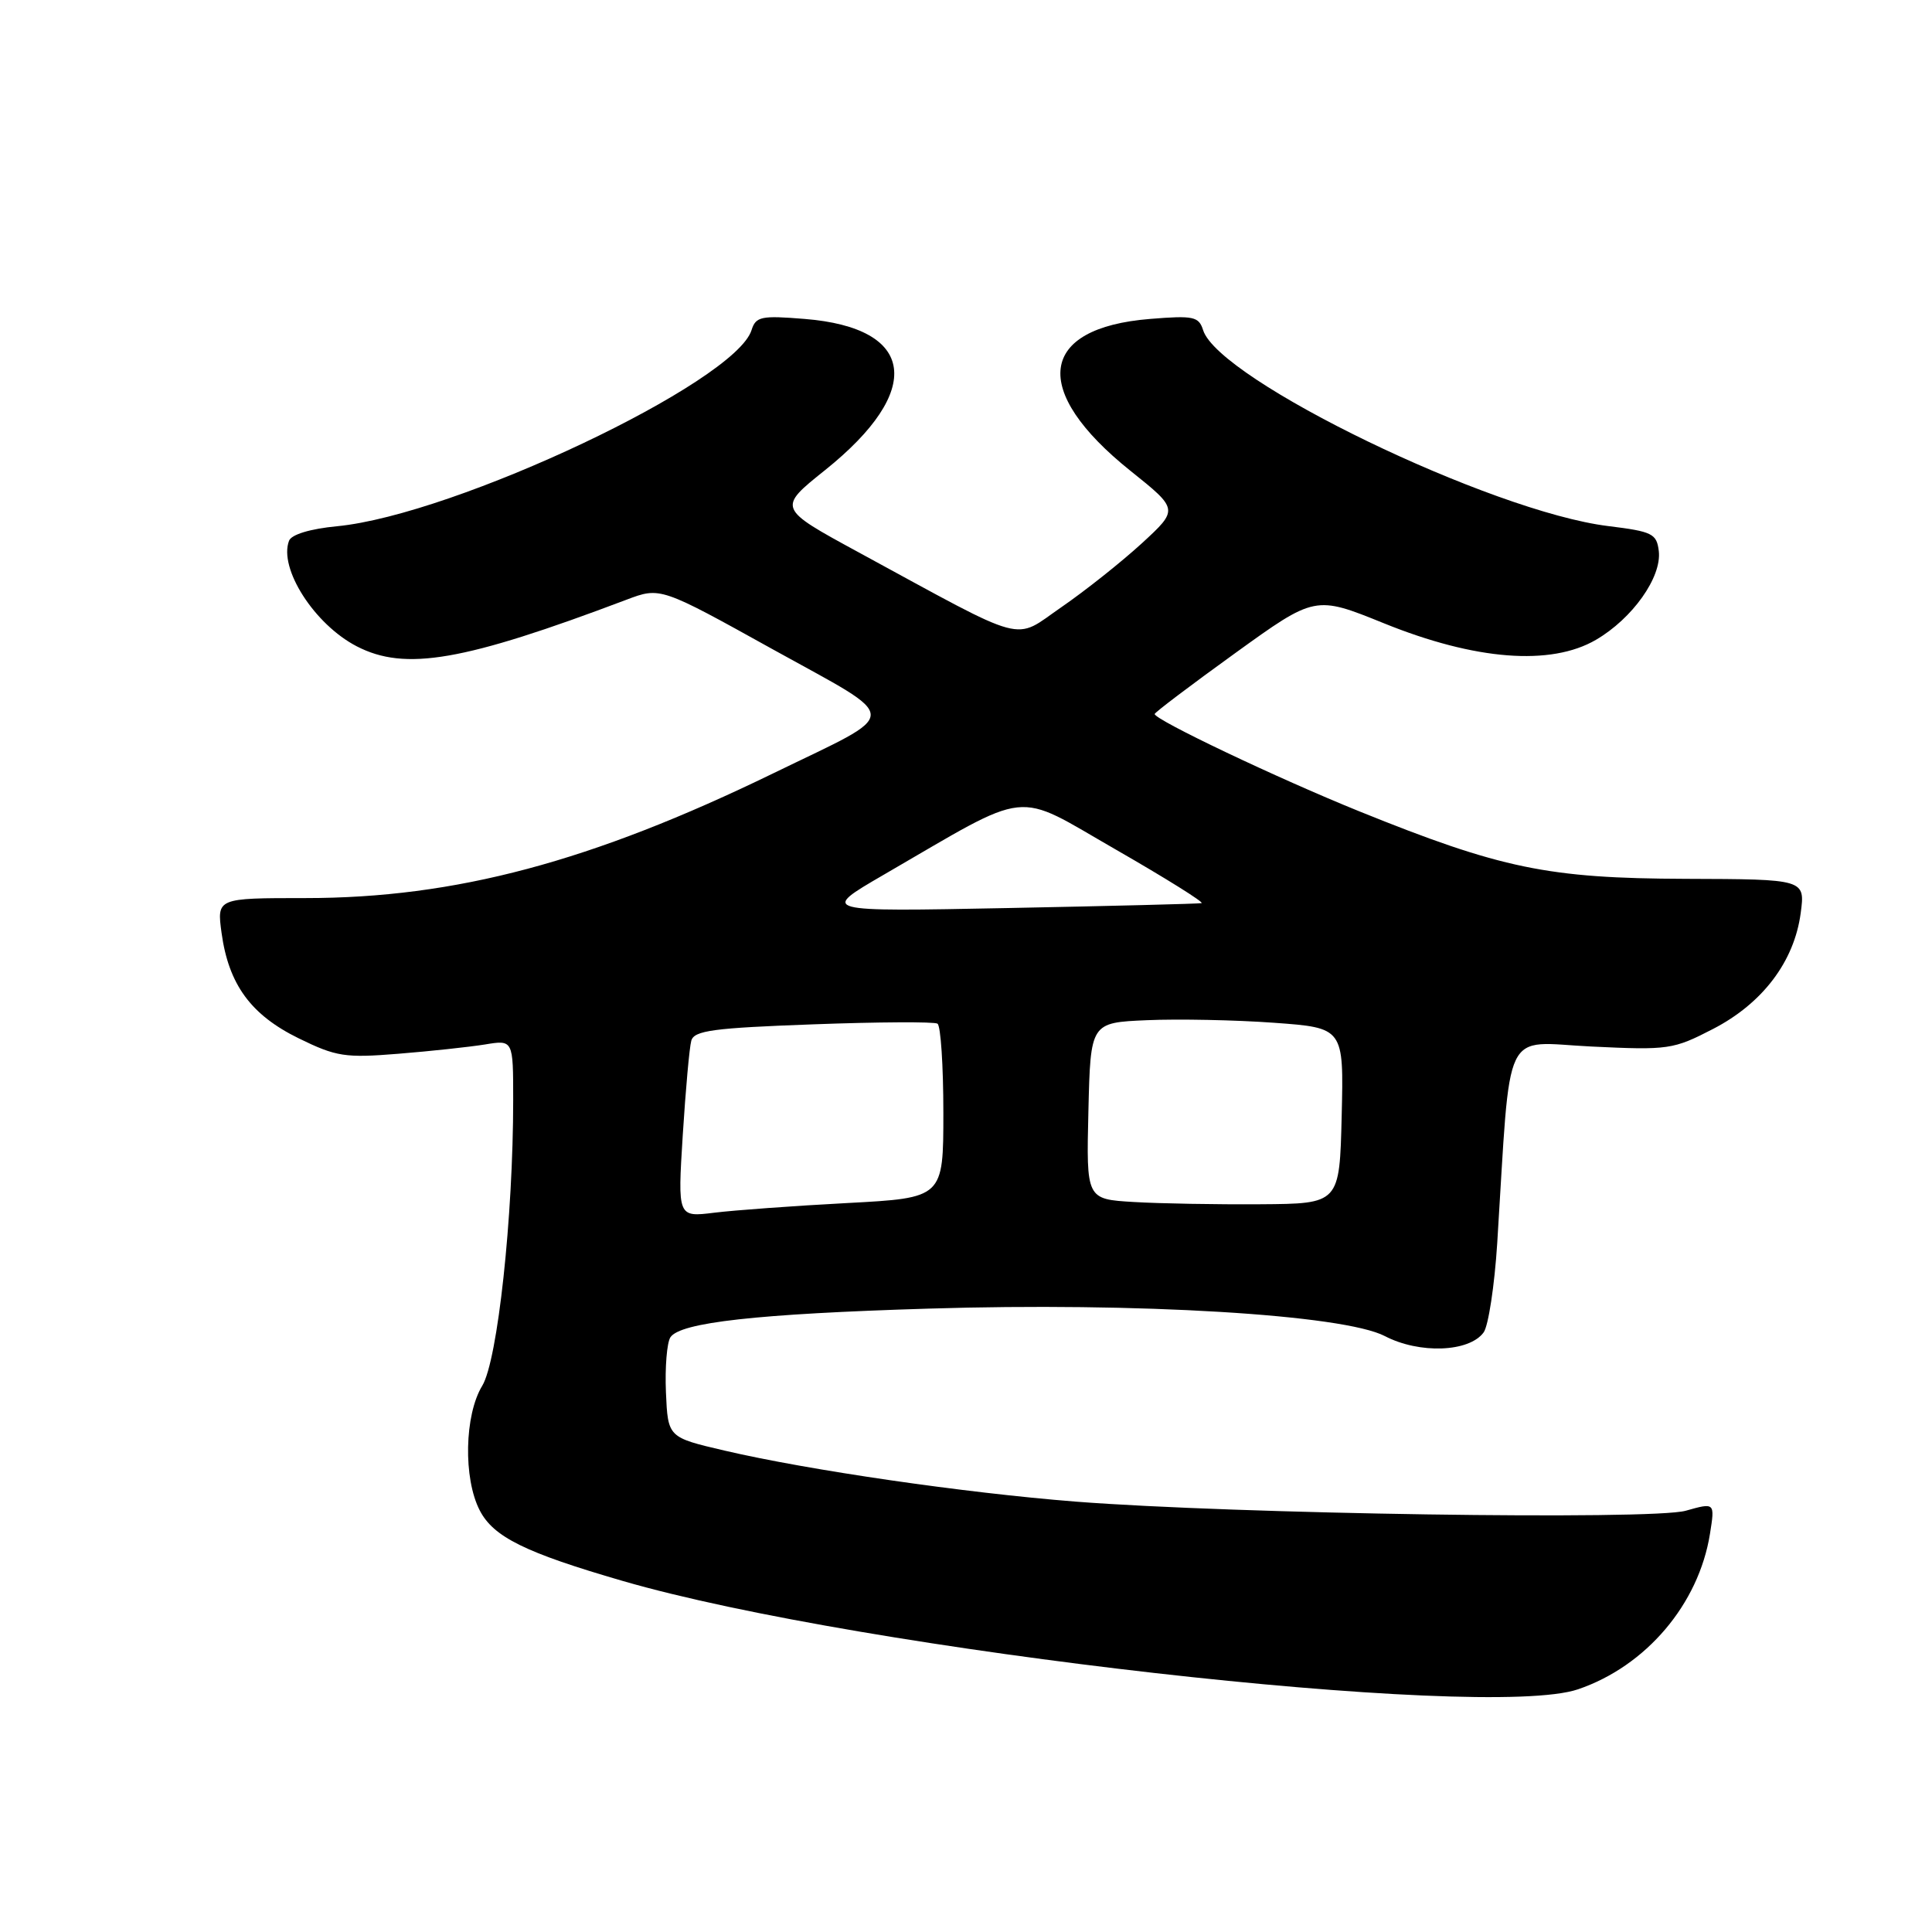 <?xml version="1.0" encoding="UTF-8" standalone="no"?>
<!DOCTYPE svg PUBLIC "-//W3C//DTD SVG 1.1//EN" "http://www.w3.org/Graphics/SVG/1.1/DTD/svg11.dtd" >
<svg xmlns="http://www.w3.org/2000/svg" xmlns:xlink="http://www.w3.org/1999/xlink" version="1.1" viewBox="0 0 256 256">
 <g >
 <path fill="currentColor"
d=" M 209.10 223.84 C 218.12 220.77 225.09 212.55 226.58 203.24 C 227.24 199.09 227.24 199.09 223.37 200.18 C 218.88 201.45 163.46 200.61 142.50 198.97 C 127.78 197.81 107.14 194.81 96.00 192.21 C 88.50 190.46 88.50 190.46 88.24 184.48 C 88.10 181.19 88.37 177.91 88.83 177.20 C 90.12 175.23 100.31 174.09 123.00 173.40 C 150.71 172.54 178.03 174.19 183.50 177.04 C 188.07 179.42 194.67 179.18 196.59 176.55 C 197.22 175.68 198.03 170.36 198.39 164.73 C 200.23 135.39 198.94 138.09 210.86 138.67 C 221.09 139.16 221.71 139.07 226.99 136.34 C 233.55 132.95 237.74 127.42 238.60 121.00 C 239.20 116.50 239.20 116.50 223.35 116.45 C 205.11 116.39 198.90 115.10 180.10 107.50 C 169.30 103.13 153.00 95.38 153.00 94.61 C 153.00 94.41 157.78 90.79 163.63 86.57 C 174.26 78.90 174.26 78.90 183.38 82.59 C 195.47 87.49 205.49 88.27 211.47 84.78 C 216.31 81.96 220.20 76.48 219.80 73.03 C 219.52 70.71 218.96 70.43 213.11 69.71 C 197.59 67.80 161.52 50.35 159.42 43.75 C 158.85 41.94 158.15 41.79 152.39 42.26 C 137.58 43.45 136.50 51.74 149.77 62.37 C 156.18 67.50 156.18 67.50 151.29 72.00 C 148.59 74.47 143.81 78.27 140.66 80.44 C 134.14 84.92 136.59 85.59 113.76 73.18 C 103.02 67.34 103.02 67.34 109.33 62.29 C 122.50 51.74 121.37 43.44 106.61 42.26 C 100.85 41.79 100.15 41.94 99.58 43.75 C 97.38 50.69 60.34 68.21 44.66 69.73 C 41.11 70.07 38.62 70.82 38.30 71.65 C 36.90 75.31 41.66 82.74 47.27 85.64 C 53.69 88.96 61.41 87.63 83.00 79.47 C 87.50 77.77 87.50 77.77 102.40 86.04 C 119.68 95.62 119.67 94.10 102.50 102.45 C 78.36 114.19 60.33 119.00 40.46 119.00 C 28.73 119.00 28.73 119.00 29.36 123.63 C 30.30 130.46 33.25 134.48 39.57 137.58 C 44.55 140.02 45.73 140.20 52.77 139.63 C 57.02 139.29 62.19 138.73 64.25 138.40 C 68.00 137.78 68.00 137.78 68.00 145.75 C 68.00 161.27 65.94 180.26 63.90 183.62 C 61.54 187.49 61.37 195.89 63.57 200.14 C 65.39 203.66 69.58 205.73 82.50 209.48 C 114.17 218.68 196.76 228.05 209.10 223.84 Z  M 90.47 150.39 C 90.85 144.40 91.35 138.78 91.60 137.90 C 91.97 136.55 94.52 136.21 107.74 135.73 C 116.37 135.41 123.79 135.37 124.22 135.64 C 124.65 135.90 125.00 141.21 125.00 147.42 C 125.00 158.73 125.00 158.73 112.25 159.41 C 105.24 159.78 97.31 160.36 94.64 160.69 C 89.79 161.29 89.79 161.29 90.47 150.39 Z  M 150.22 159.27 C 143.94 158.90 143.94 158.90 144.22 147.20 C 144.50 135.50 144.50 135.50 152.00 135.18 C 156.12 135.00 163.68 135.15 168.78 135.52 C 178.06 136.19 178.06 136.19 177.78 147.85 C 177.50 159.50 177.50 159.50 167.00 159.57 C 161.22 159.61 153.67 159.48 150.22 159.27 Z  M 117.08 115.92 C 136.92 104.42 134.17 104.72 147.83 112.56 C 154.48 116.38 159.60 119.58 159.21 119.67 C 158.82 119.76 147.29 120.05 133.58 120.32 C 108.66 120.81 108.66 120.81 117.08 115.92 Z "/>
</g>
</svg>